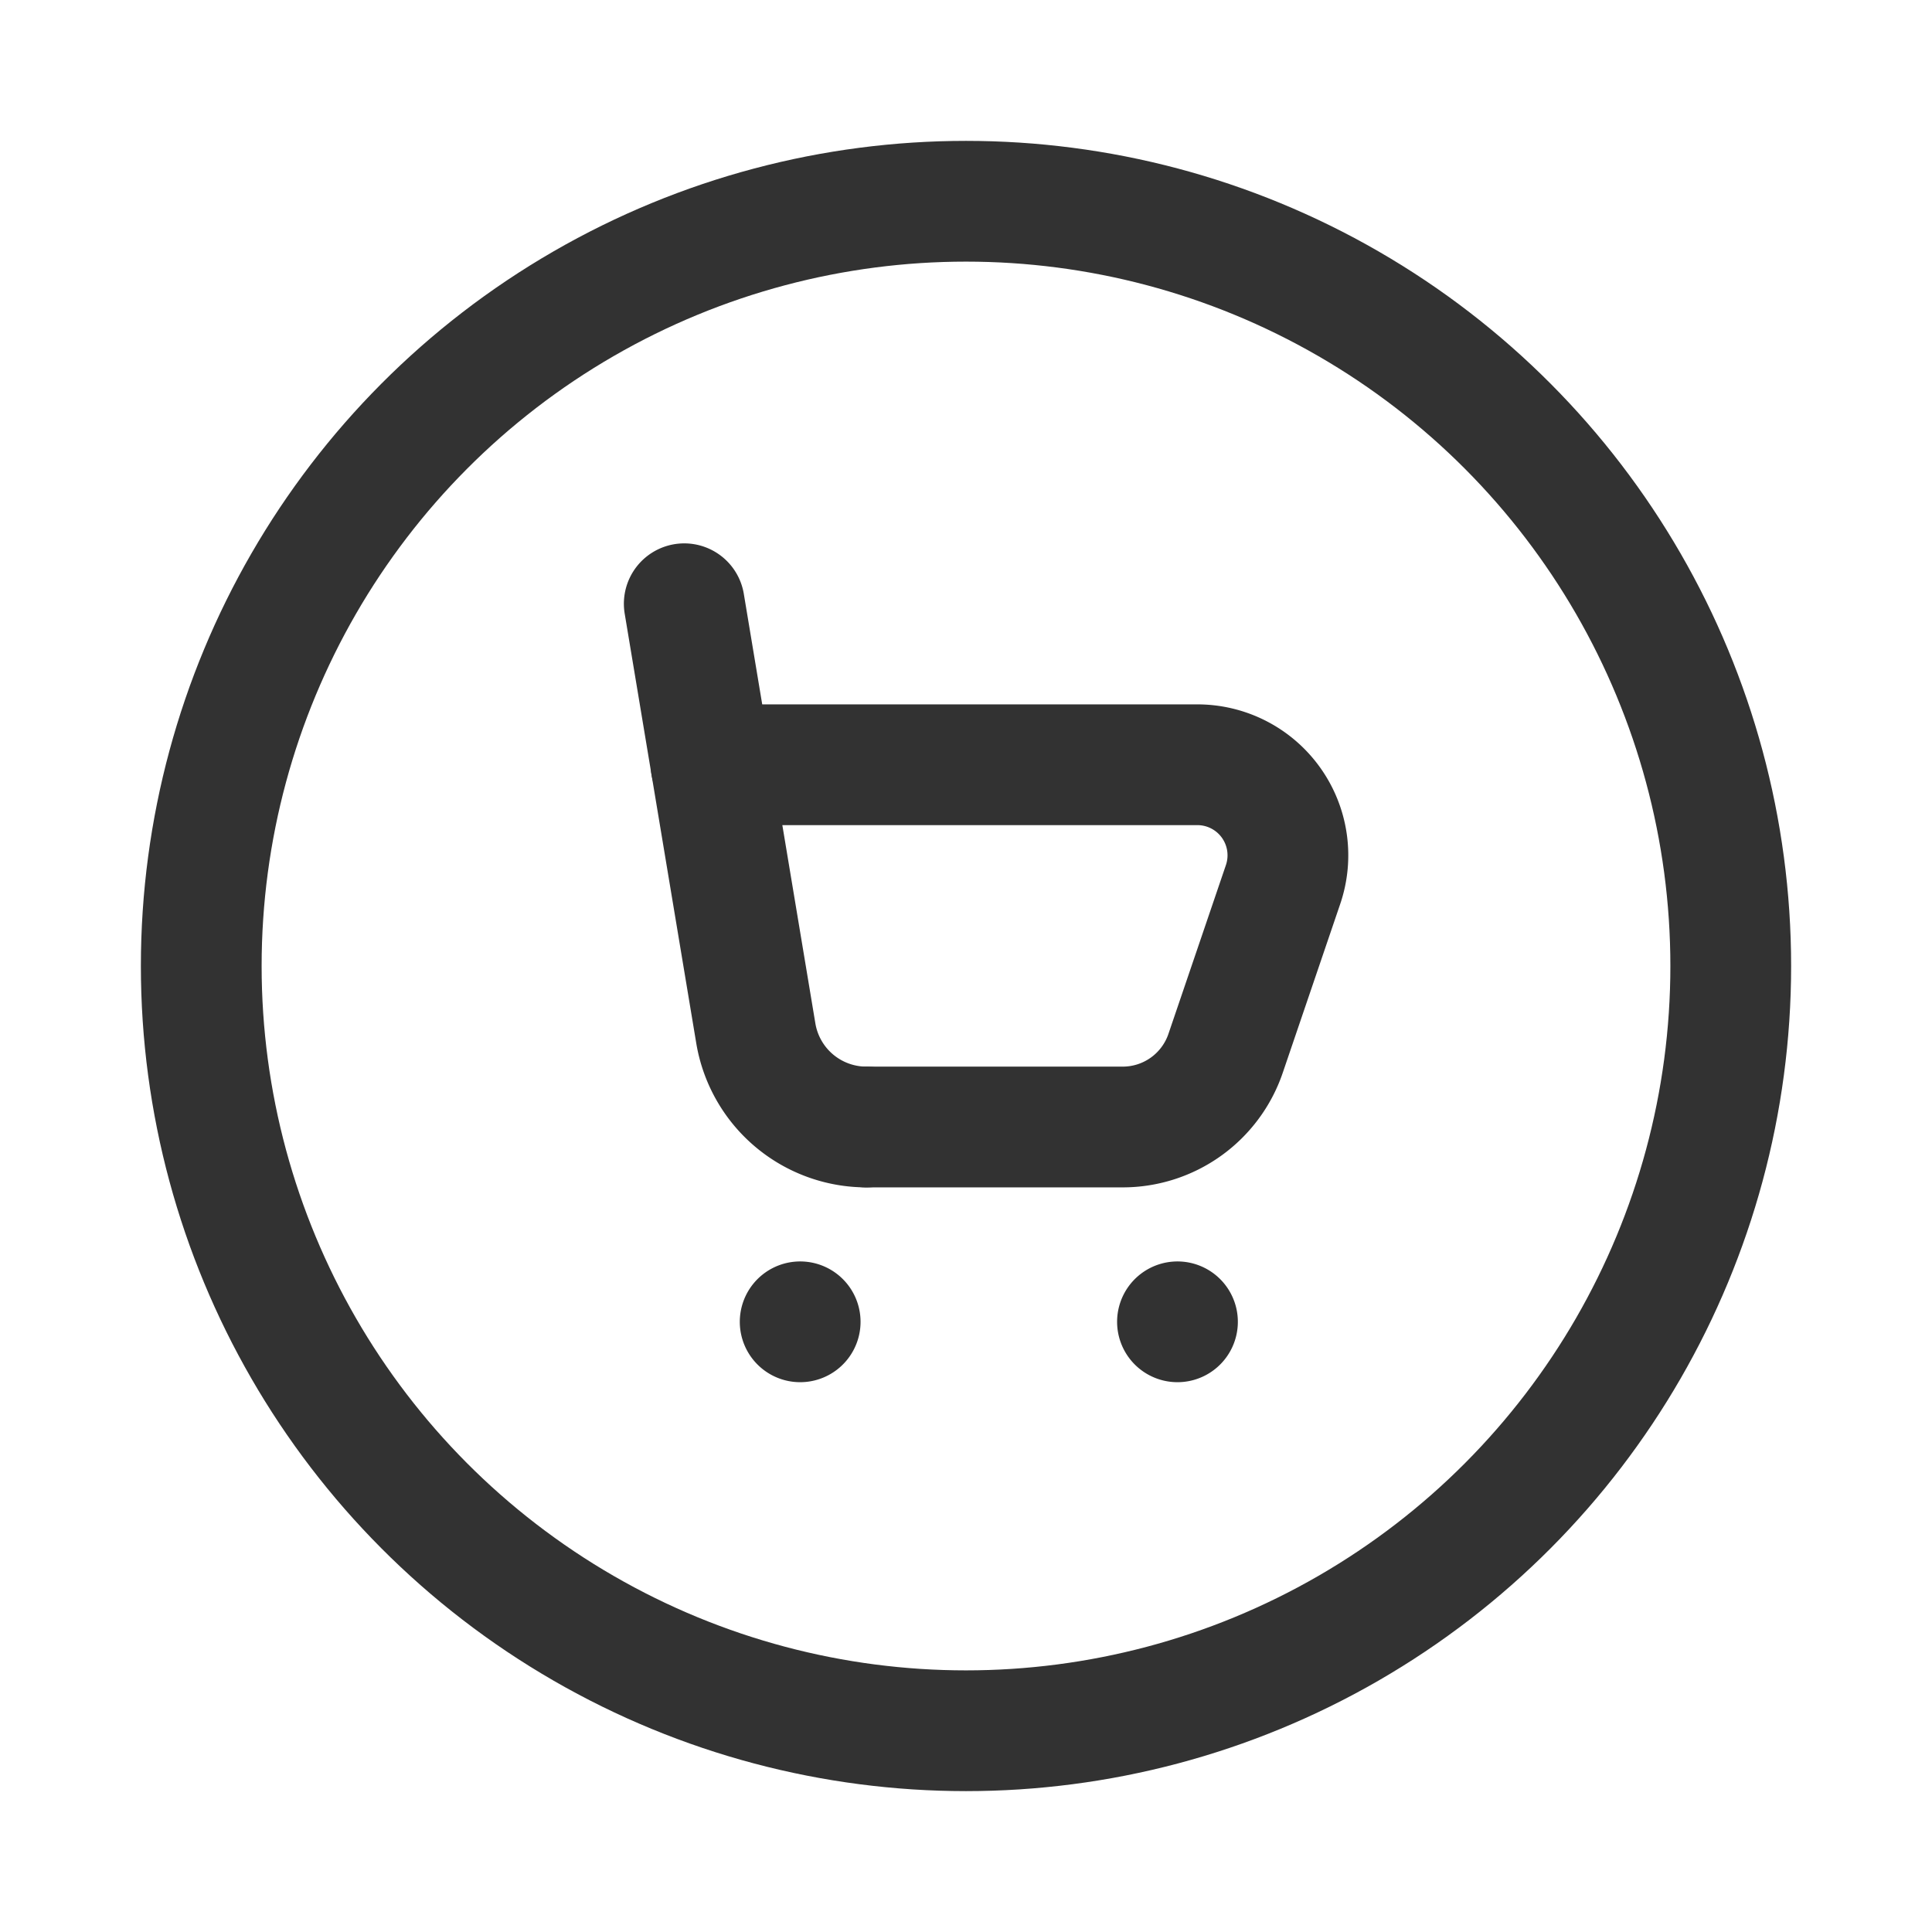 <svg id="Layer_3" data-name="Layer 3" xmlns="http://www.w3.org/2000/svg" viewBox="0 0 24 24"><path d="M10.763,14a1.393,1.393,0,0,1-1.374-1.164L8.5,7.5" fill="none" stroke="#323232" stroke-linecap="round" stroke-linejoin="round" stroke-width="1.5"/><path d="M8.833,9.5h6.041a1.125,1.125,0,0,1,1.065,1.487l-.714,2.097A1.35,1.35,0,0,1,13.948,14H10.763" fill="none" stroke="#323232" stroke-linecap="round" stroke-linejoin="round" stroke-width="1.5"/><path d="M14.627,16.42a.046.046,0,1,1-0-0l0.0 0" fill="none" stroke="#323232" stroke-linecap="round" stroke-linejoin="round" stroke-width="1.5"/><path d="M9.94,16.42a.046.046,0,1,1-0-0l0.0 0" fill="none" stroke="#323232" stroke-linecap="round" stroke-linejoin="round" stroke-width="1.5"/><circle cx="12" cy="12" r="9.5" fill="none" stroke="#323232" stroke-linecap="round" stroke-linejoin="round" stroke-width="1.5"/><path d="M24,24H0V0H24Z" fill="none"/></svg>